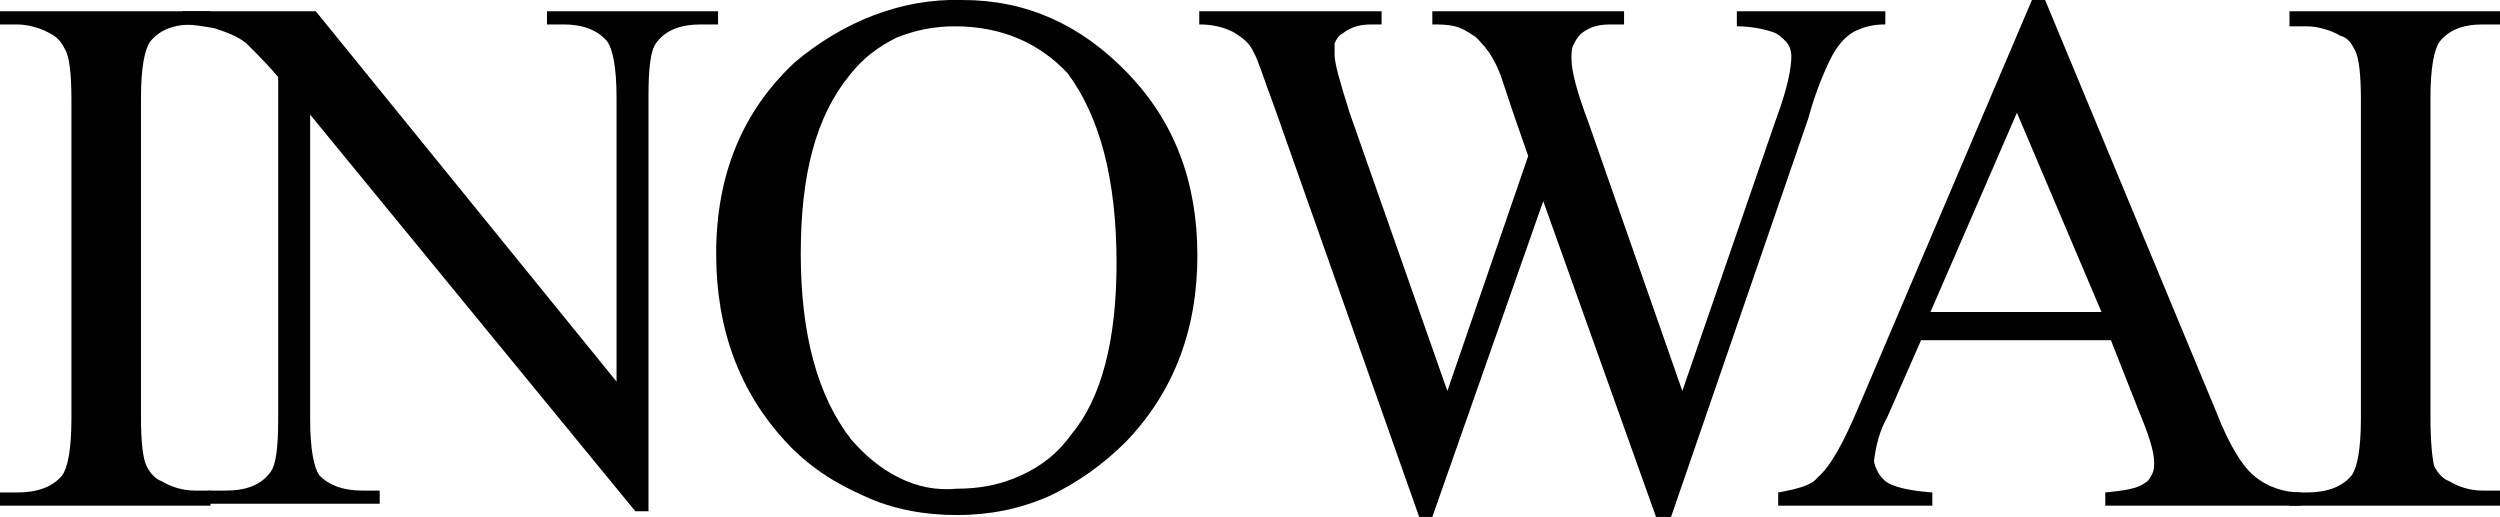 <?xml version="1.0" encoding="utf-8"?>
<!-- Generator: Adobe Illustrator 25.4.1, SVG Export Plug-In . SVG Version: 6.00 Build 0)  -->
<svg version="1.1" id="Calque_1" xmlns="http://www.w3.org/2000/svg" xmlns:xlink="http://www.w3.org/1999/xlink" x="0px" y="0px"
	 width="133px" height="27.5px" viewBox="0 0 133 27.5" style="enable-background:new 0 0 133 27.5;" xml:space="preserve">
<path d="M11.2,26.2v0.7H0v-0.7h0.9c1.1,0,1.9-0.3,2.4-0.9c0.3-0.4,0.5-1.4,0.5-3v-17c0-1.3-0.1-2.2-0.3-2.6C3.3,2.3,3.1,2,2.7,1.8
	C2.2,1.5,1.5,1.3,0.9,1.3H0V0.6h11.2v0.7h-0.9c-1.1,0-1.8,0.3-2.3,0.9c-0.3,0.4-0.5,1.4-0.5,3v17c0,1.3,0.1,2.2,0.3,2.6
	c0.2,0.4,0.5,0.7,0.8,0.8c0.5,0.3,1.1,0.5,1.8,0.5H11.2z"/>
<path d="M9.7,0.6h7.1l16,19.7V5.2c0-1.6-0.2-2.6-0.5-3C31.8,1.6,31,1.3,30,1.3h-0.9V0.6h9.1v0.7h-0.9c-1.1,0-1.9,0.3-2.4,1
	c-0.3,0.4-0.4,1.4-0.4,2.8v22.1h-0.7L16.5,6.1v16.2c0,1.6,0.2,2.6,0.5,3c0.5,0.5,1.2,0.8,2.3,0.8h0.9v0.7h-9.1v-0.7H12
	c1.1,0,1.9-0.3,2.4-1c0.3-0.4,0.4-1.4,0.4-2.8V4.1c-0.5-0.6-1.1-1.2-1.7-1.8c-0.5-0.4-1.1-0.6-1.7-0.8c-0.6-0.1-1.1-0.2-1.7-0.2
	L9.7,0.6z"/>
<path d="M51.2,0c3.4,0,6.3,1.3,8.8,3.9c2.5,2.6,3.7,5.8,3.7,9.7c0,4-1.3,7.3-3.8,9.9c-1.2,1.2-2.6,2.2-4.1,2.9c-1.6,0.7-3.2,1-4.9,1
	c-1.7,0-3.4-0.3-4.9-1c-1.6-0.7-3-1.6-4.2-2.9c-2.4-2.6-3.7-5.9-3.7-10c0-4.2,1.4-7.6,4.2-10.2C44.8,1.2,47.9-0.1,51.2,0z M50.8,1.4
	c-1.1,0-2.1,0.2-3.1,0.6c-1,0.5-1.8,1.1-2.5,2c-1.8,2.2-2.6,5.3-2.6,9.5c0,4.3,0.9,7.6,2.7,9.9c0.7,0.8,1.5,1.5,2.5,2s2,0.7,3.1,0.6
	c1.2,0,2.3-0.2,3.4-0.7c1.1-0.5,2-1.2,2.7-2.2c1.6-1.9,2.4-5,2.4-9.1c0-4.5-0.9-7.8-2.6-10.1C55.3,2.3,53.3,1.4,50.8,1.4L50.8,1.4z"
	/>
<path d="M100.3,0.6v0.7c-0.6,0-1.1,0.1-1.7,0.4c-0.5,0.3-0.9,0.8-1.2,1.4c-0.5,1-0.9,2.1-1.2,3.2l-7.3,21.2h-0.8l-6-16.8l-5.9,16.8
	h-0.7L67.8,5.7c-0.6-1.6-0.9-2.6-1.1-2.9c-0.2-0.5-0.6-0.8-1.1-1.1c-0.6-0.3-1.2-0.4-1.8-0.4V0.6h9.7v0.7h-0.5
	c-0.6,0-1.1,0.1-1.6,0.5c-0.2,0.1-0.3,0.3-0.4,0.5C71,2.5,71,2.7,71,2.9c0,0.5,0.3,1.5,0.8,3.1L77,20.8l4.3-12.5L80.5,6l-0.6-1.8
	c-0.2-0.6-0.5-1.2-0.9-1.7c-0.2-0.2-0.4-0.5-0.6-0.6c-0.3-0.2-0.6-0.4-1-0.5c-0.4-0.1-0.8-0.1-1.2-0.1V0.6h10.2v0.7h-0.7
	c-0.6,0-1.1,0.1-1.6,0.5c-0.2,0.2-0.3,0.4-0.4,0.6c-0.1,0.2-0.1,0.5-0.1,0.7c0,0.7,0.3,1.8,0.9,3.4l5,14.3l5-14.5
	c0.6-1.6,0.8-2.7,0.8-3.3c0-0.3-0.1-0.6-0.3-0.8c-0.2-0.2-0.4-0.4-0.7-0.5c-0.6-0.2-1.3-0.3-1.9-0.3V0.6H100.3z"/>
<path d="M112.3,18.1h-10.1l-1.8,4.1c-0.4,0.7-0.6,1.5-0.7,2.3c0,0.2,0.1,0.4,0.2,0.6c0.1,0.2,0.2,0.3,0.4,0.5
	c0.4,0.3,1.2,0.5,2.5,0.6v0.7h-8.2v-0.7c1.1-0.2,1.8-0.4,2.1-0.8c0.7-0.6,1.4-1.9,2.2-3.8L108.1,0h0.7l9.1,21.9
	c0.7,1.8,1.4,2.9,2,3.4c0.7,0.6,1.6,0.9,2.5,0.9v0.7H112v-0.7c1-0.1,1.7-0.2,2.1-0.5c0.2-0.1,0.3-0.3,0.4-0.5
	c0.1-0.2,0.1-0.4,0.1-0.6c0-0.6-0.3-1.5-0.8-2.7L112.3,18.1z M111.8,16.6L107.3,6l-4.6,10.6L111.8,16.6z"/>
<path d="M133,26.2v0.7h-11.2v-0.7h0.9c1.1,0,1.9-0.3,2.4-0.9c0.3-0.4,0.5-1.4,0.5-3v-17c0-1.3-0.1-2.2-0.3-2.6
	c-0.2-0.4-0.4-0.7-0.8-0.8c-0.5-0.3-1.2-0.5-1.8-0.5h-0.9V0.6H133v0.7h-0.9c-1.1,0-1.8,0.3-2.3,0.9c-0.3,0.4-0.5,1.4-0.5,3v17
	c0,1.3,0.1,2.2,0.2,2.6c0.2,0.4,0.5,0.7,0.8,0.8c0.5,0.3,1.1,0.5,1.8,0.5H133z"/>
</svg>
